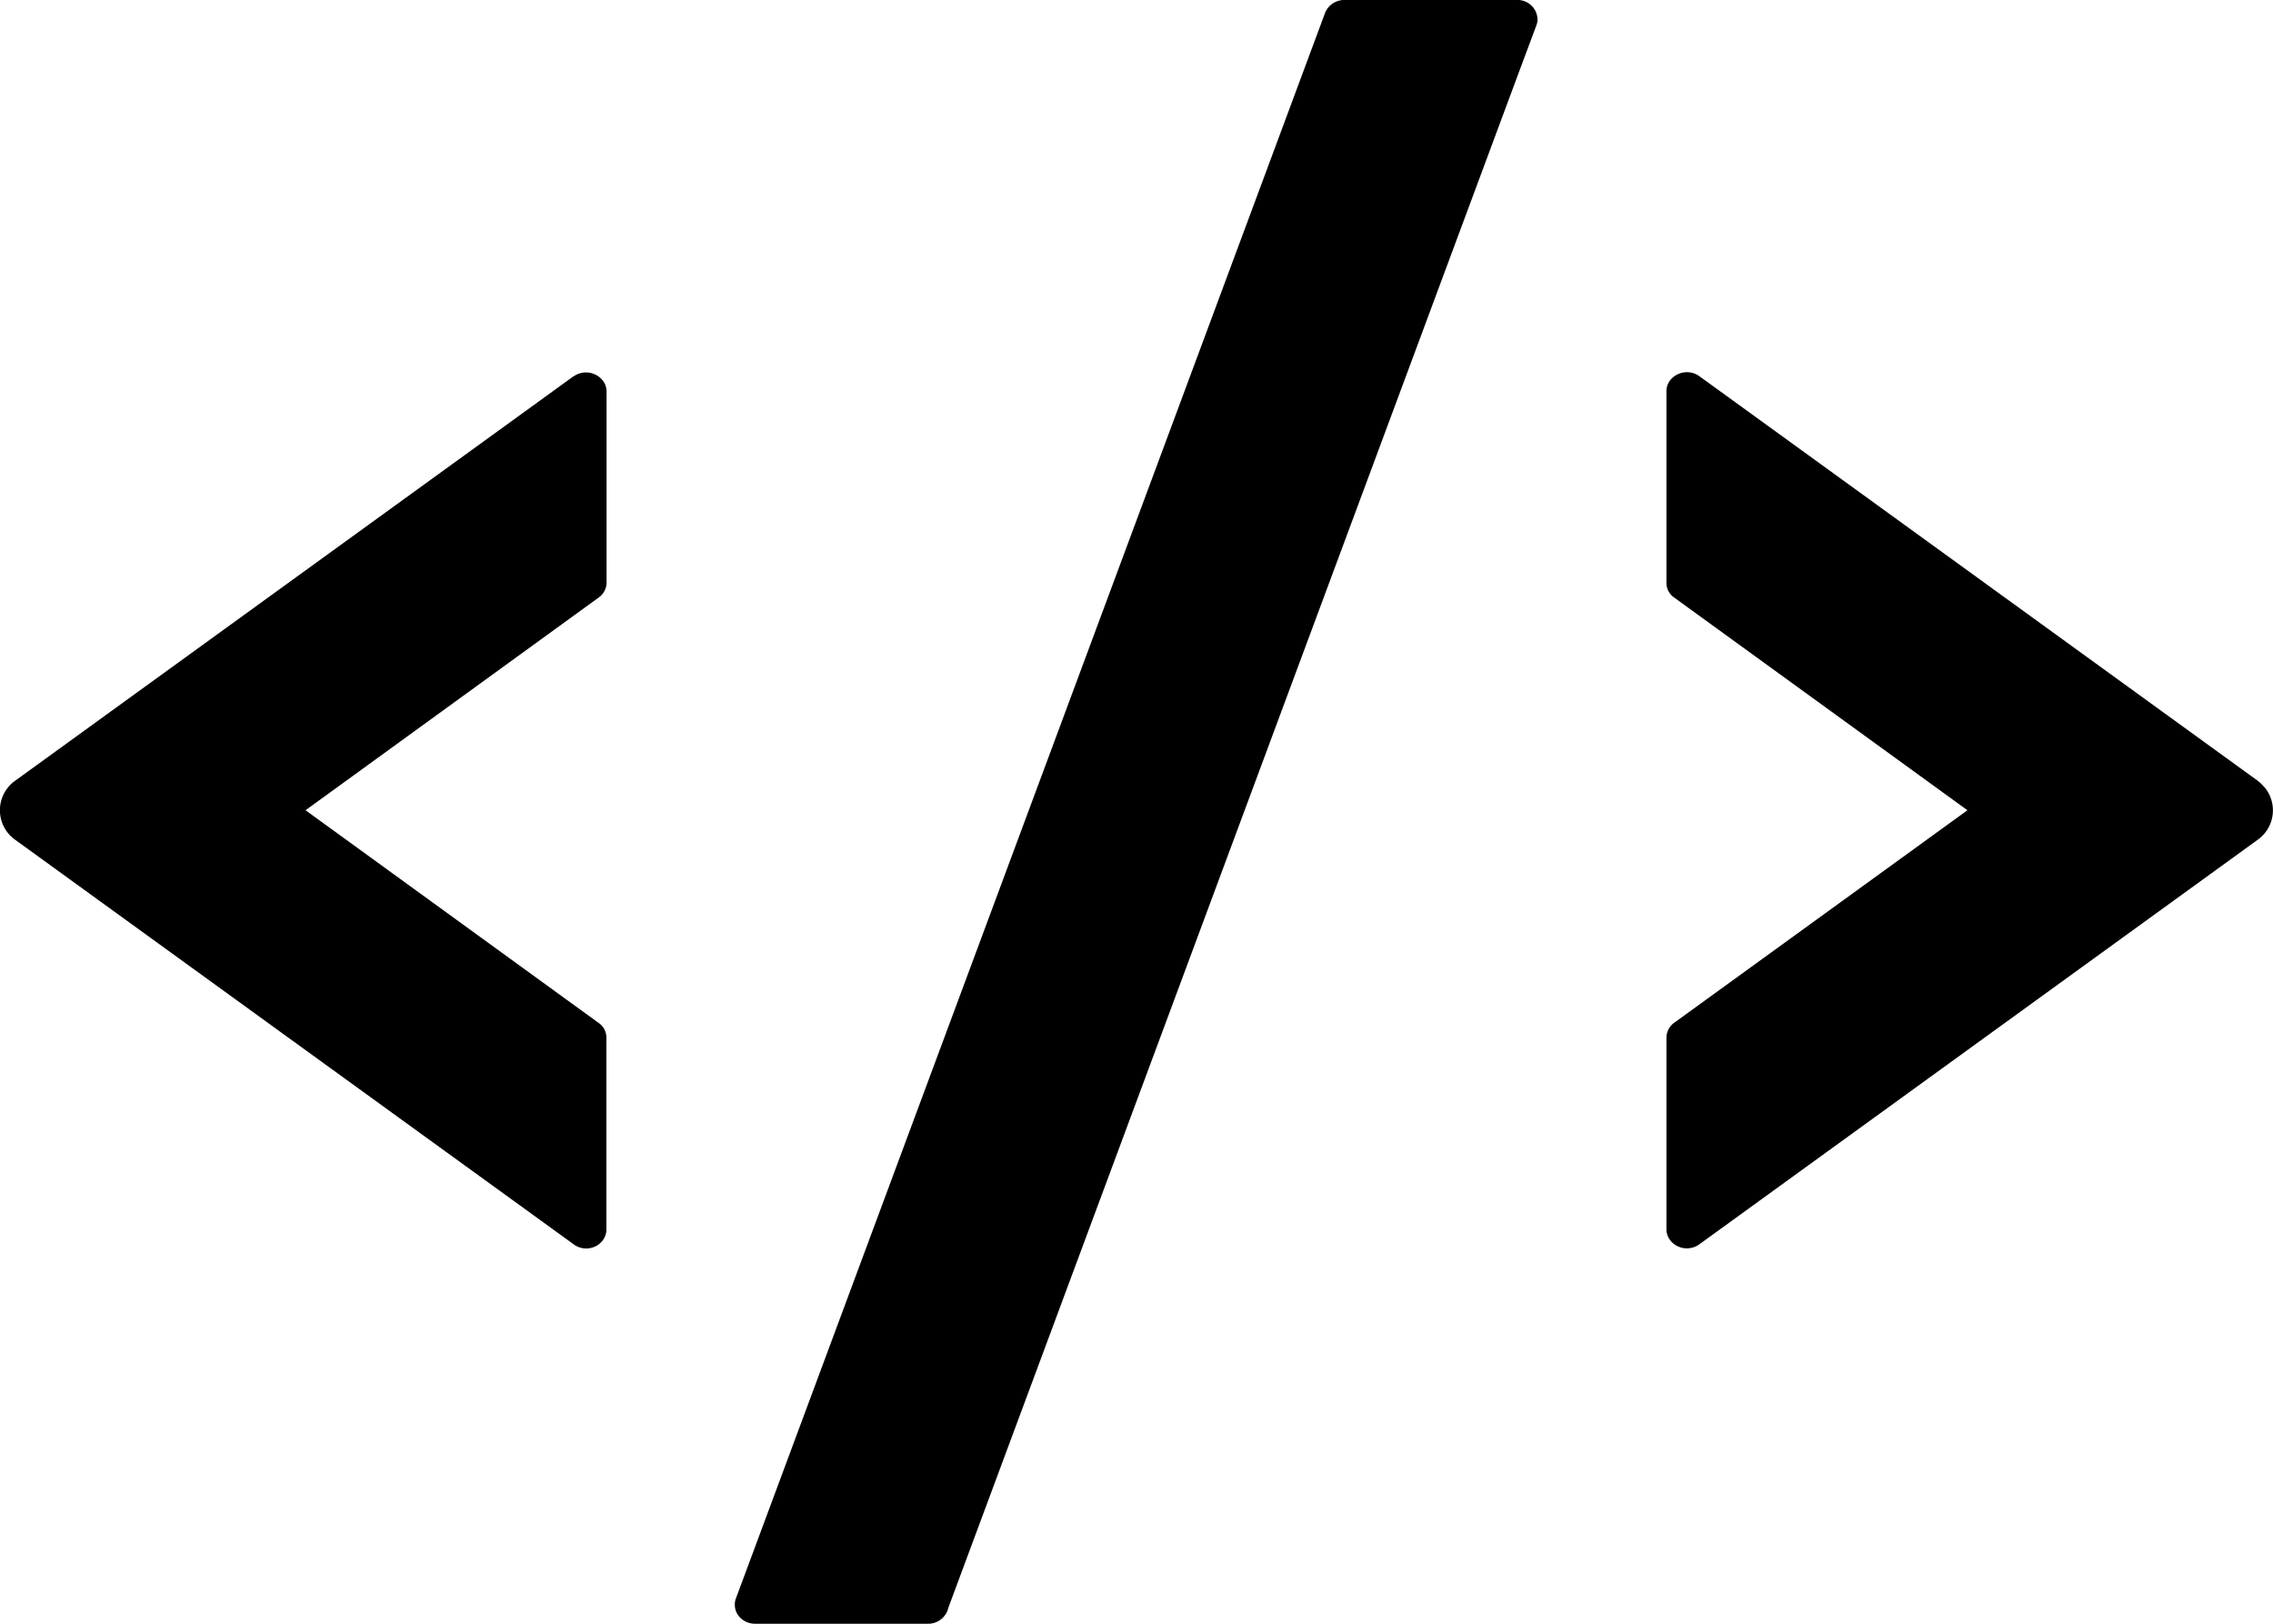 <svg width="14" height="10" viewBox="0 0 14 10" fill="current" xmlns="http://www.w3.org/2000/svg">
    <path d="M9.341 0H8.282a.127.127 0 0 0-.12.078L4.532 9.846a.101.101 0 0 0-.006.038c0 .064.056.116.125.116h1.064a.127.127 0 0 0 .12-.079l.01-.03L9.347.467l.116-.311A.101.101 0 0 0 9.47.118.123.123 0 0 0 9.34 0zm4.605 4.847a.259.259 0 0 0-.042-.04l-3.437-2.49a.132.132 0 0 0-.176.02.11.11 0 0 0-.027.072V3.59c0 .036.018.07.049.091l1.805 1.309-1.805 1.308a.114.114 0 0 0-.049.091v1.182c0 .064.057.117.126.117a.13.13 0 0 0 .077-.025l3.437-2.49a.222.222 0 0 0 .042-.327zM3.533 2.317.095 4.807a.223.223 0 0 0 0 .366l3.438 2.49a.13.13 0 0 0 .077.026c.069 0 .125-.053.125-.117V6.39a.11.11 0 0 0-.049-.091L1.882 4.99l1.804-1.309a.114.114 0 0 0 .05-.091V2.409a.11.11 0 0 0-.028-.071.132.132 0 0 0-.175-.02z"/>
</svg>
